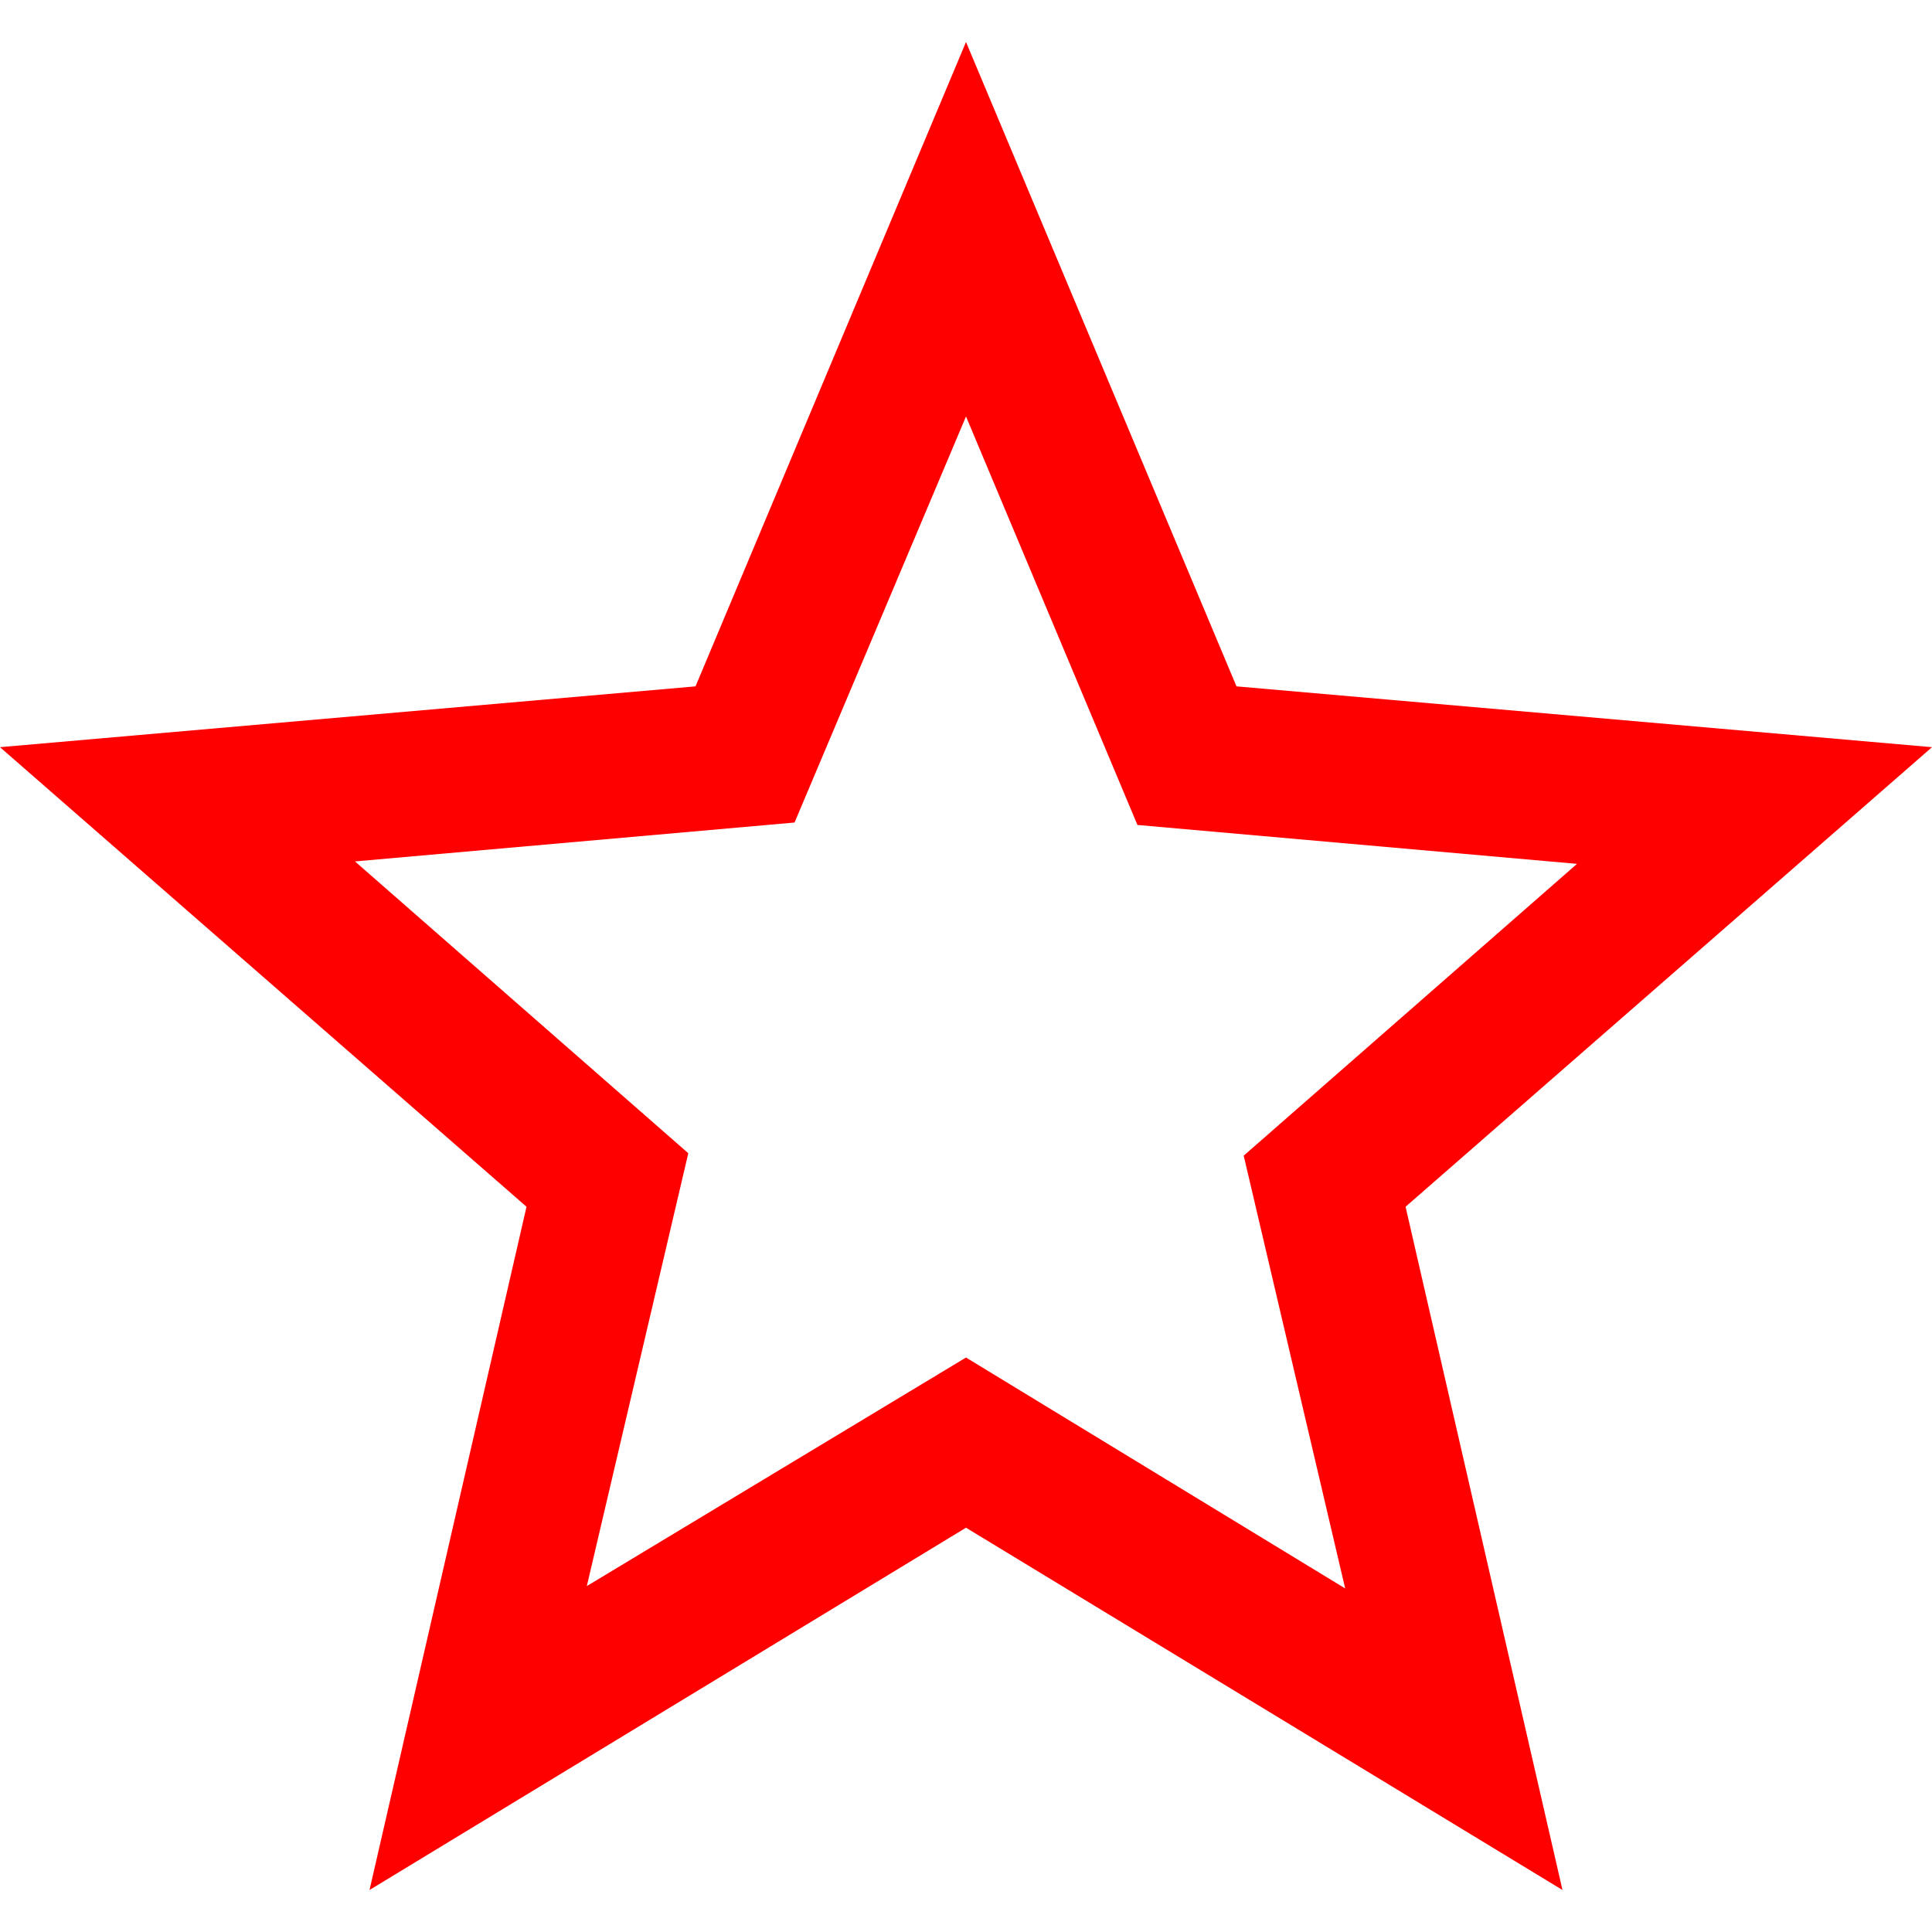 <svg width="18" height="18" viewBox="0 0 23 22" fill="none" xmlns="http://www.w3.org/2000/svg">
<path d="M6.986 18.382L11.5 15.661L16.014 18.41L14.806 13.258L18.774 9.784L13.541 9.321L11.5 4.458L9.459 9.292L4.226 9.755L8.194 13.229L6.986 18.382ZM4.399 22L6.268 13.866L0 8.395L8.28 7.671L11.5 0L14.72 7.671L23 8.395L16.733 13.866L18.601 22L11.5 17.687L4.399 22Z" fill="red"/>
</svg>
